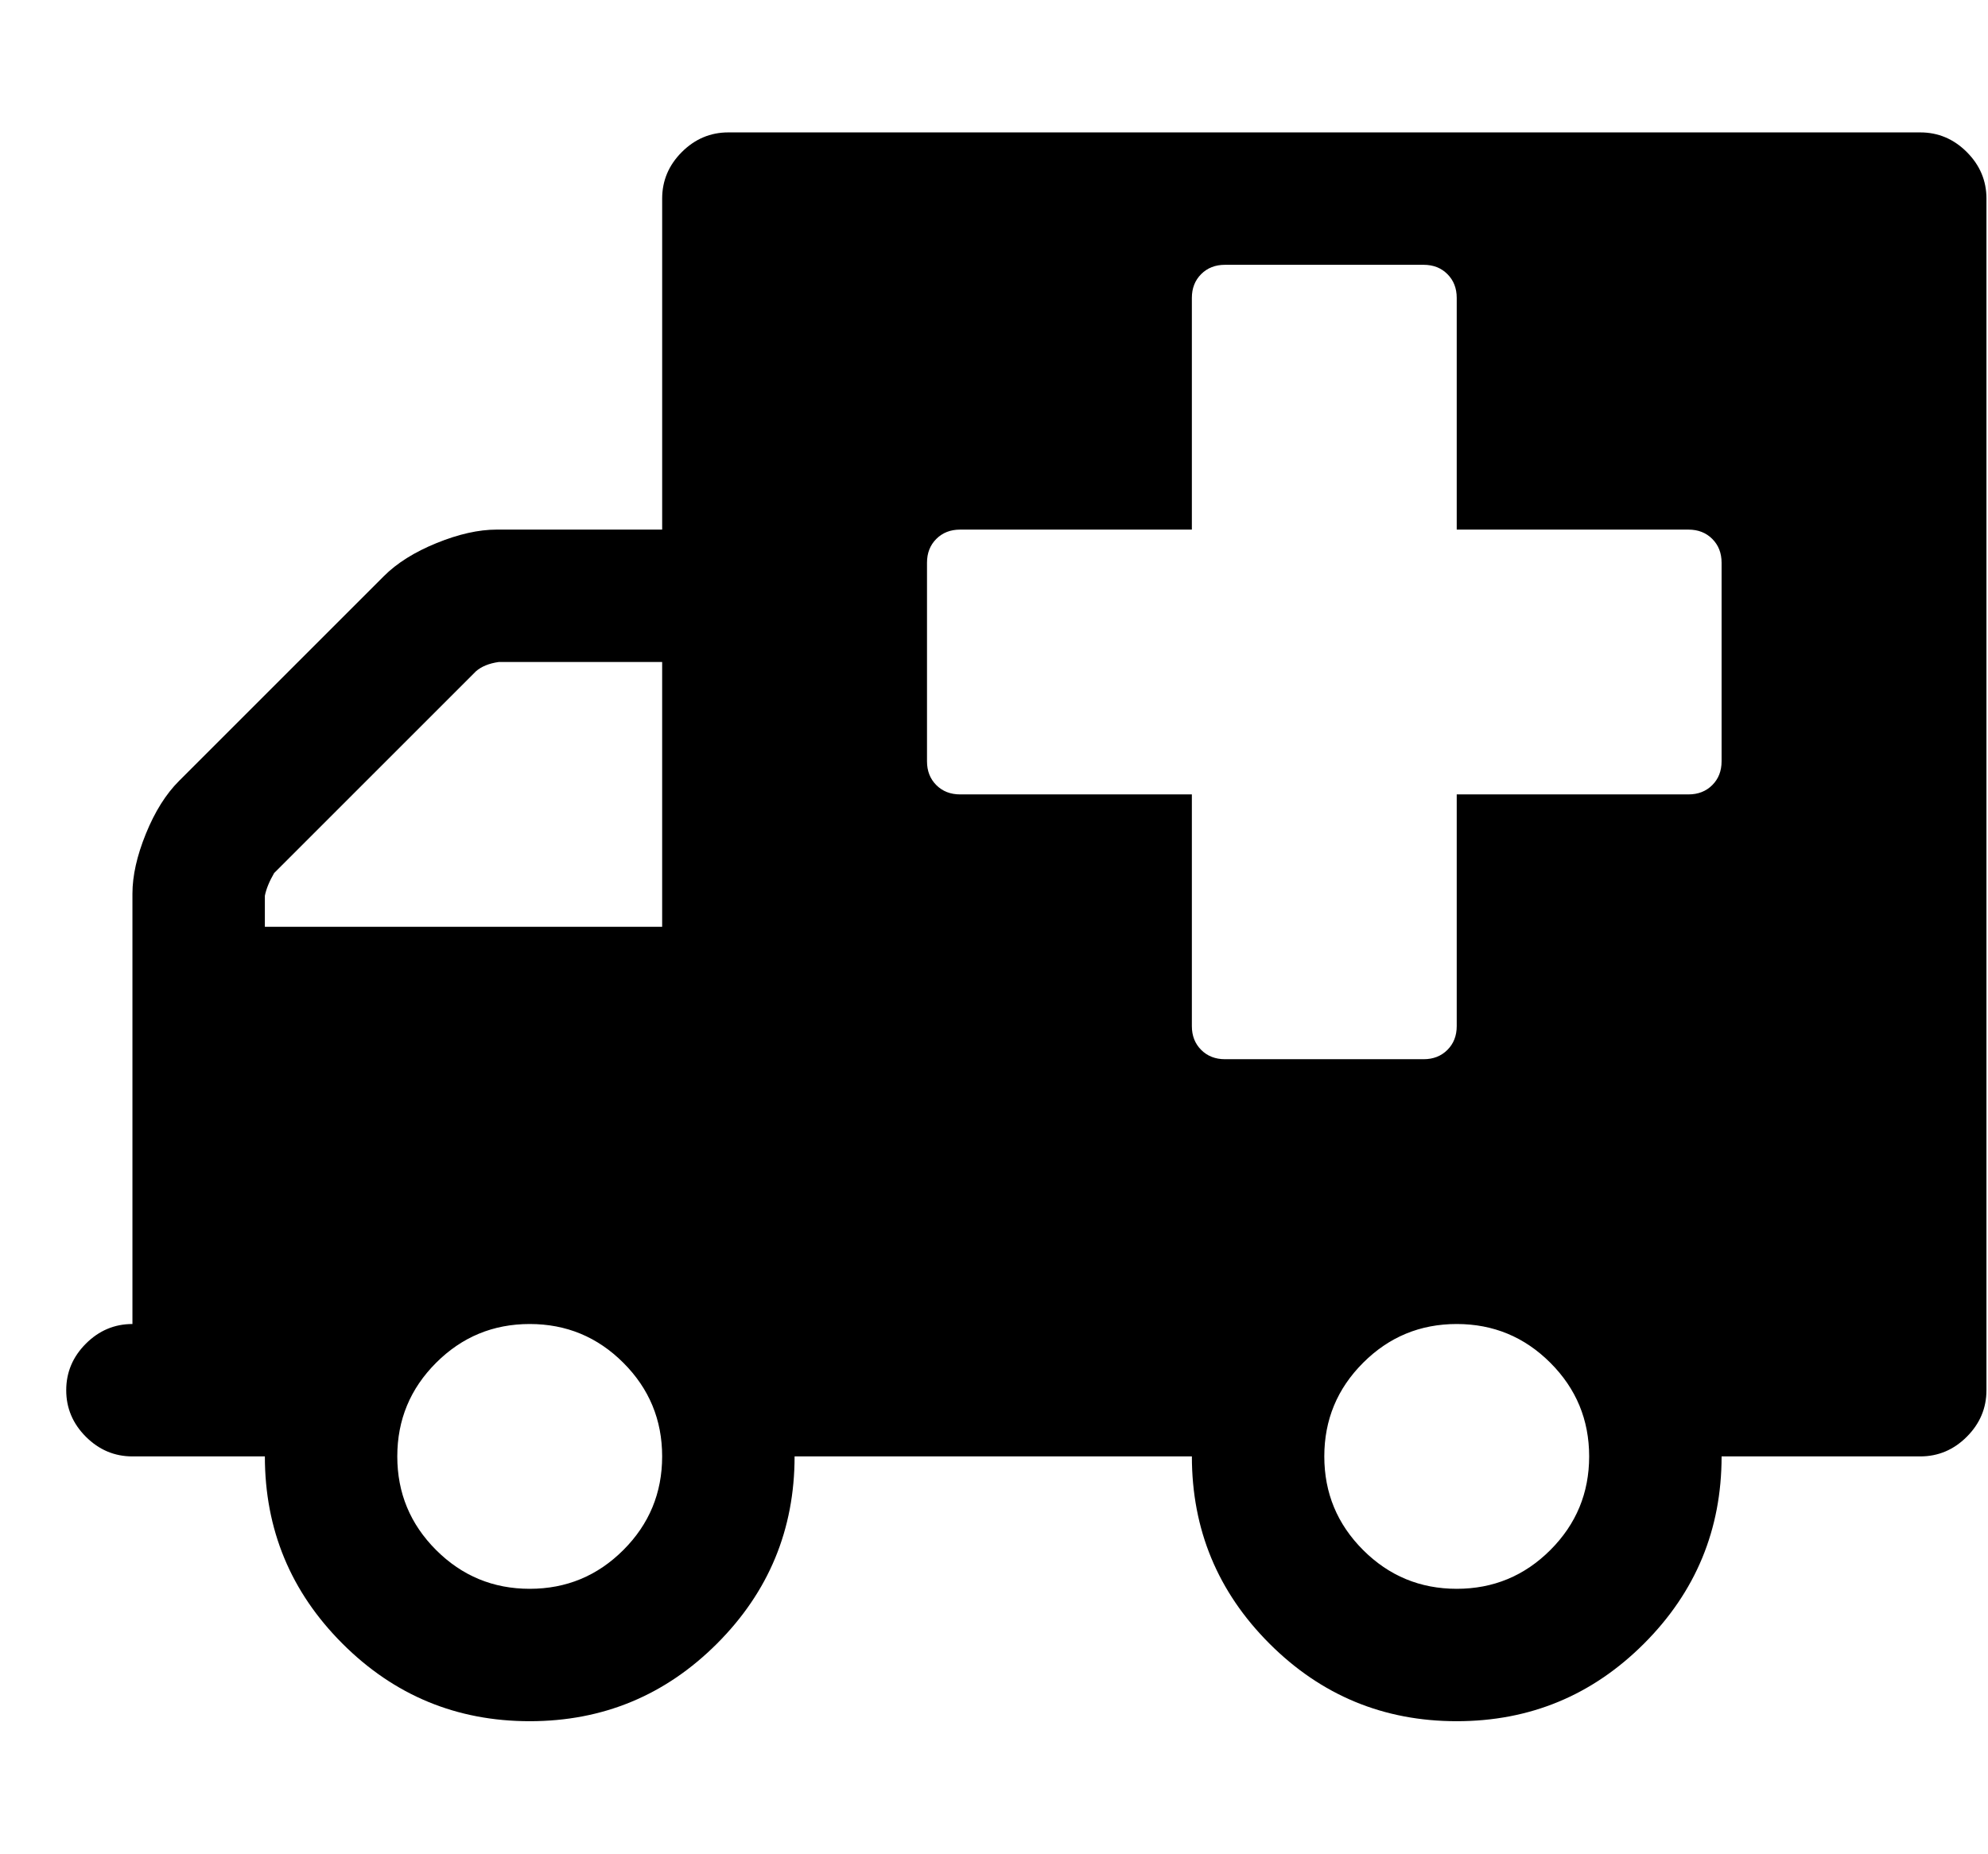 <?xml version="1.0" encoding="utf-8"?>
<!-- Generated by IcoMoon.io -->
<!DOCTYPE svg PUBLIC "-//W3C//DTD SVG 1.1//EN" "http://www.w3.org/Graphics/SVG/1.1/DTD/svg11.dtd">
<svg version="1.1" xmlns="http://www.w3.org/2000/svg" xmlns:xlink="http://www.w3.org/1999/xlink" width="549" height="512" viewBox="0 0 549 512">
<g>
</g>
	<path d="M182.857 402.286q0-15.143-10.714-25.857t-25.857-10.714-25.857 10.714-10.715 25.857 10.715 25.857 25.857 10.714 25.857-10.714 10.714-25.857zM73.143 256h109.715v-73.143h-45.143q-4 0.571-6.286 2.571l-55.715 55.714q-2 3.429-2.572 6.286v8.572zM438.857 402.286q0-15.143-10.714-25.857t-25.857-10.714-25.857 10.714-10.714 25.857 10.714 25.857 25.857 10.714 25.857-10.714 10.714-25.857zM475.428 210.286v-54.857q0-4-2.572-6.571t-6.572-2.571h-64v-64q0-4-2.572-6.572t-6.572-2.572h-54.857q-4 0-6.572 2.572t-2.572 6.572v64h-64q-4 0-6.572 2.571t-2.571 6.572v54.857q0 4 2.571 6.571t6.572 2.571h64v64q0 4 2.572 6.572t6.572 2.572h54.857q4 0 6.572-2.572t2.572-6.572v-64h64q4 0 6.572-2.571t2.572-6.571zM548.572 54.857v329.143q0 7.428-5.428 12.857t-12.857 5.428h-54.857q0 30.286-21.428 51.714t-51.714 21.428-51.714-21.428-21.428-51.714h-109.714q0 30.286-21.428 51.714t-51.714 21.428-51.715-21.428-21.428-51.714h-36.572q-7.428 0-12.857-5.428t-5.428-12.857 5.428-12.857 12.857-5.428v-118.857q0-7.429 3.715-16.571t9.143-14.572l56.572-56.572q5.428-5.428 14.572-9.143t16.572-3.714h45.714v-91.428q0-7.428 5.428-12.857t12.857-5.428h329.143q7.428 0 12.857 5.428t5.428 12.857z" fill="#000000" />
</svg>
